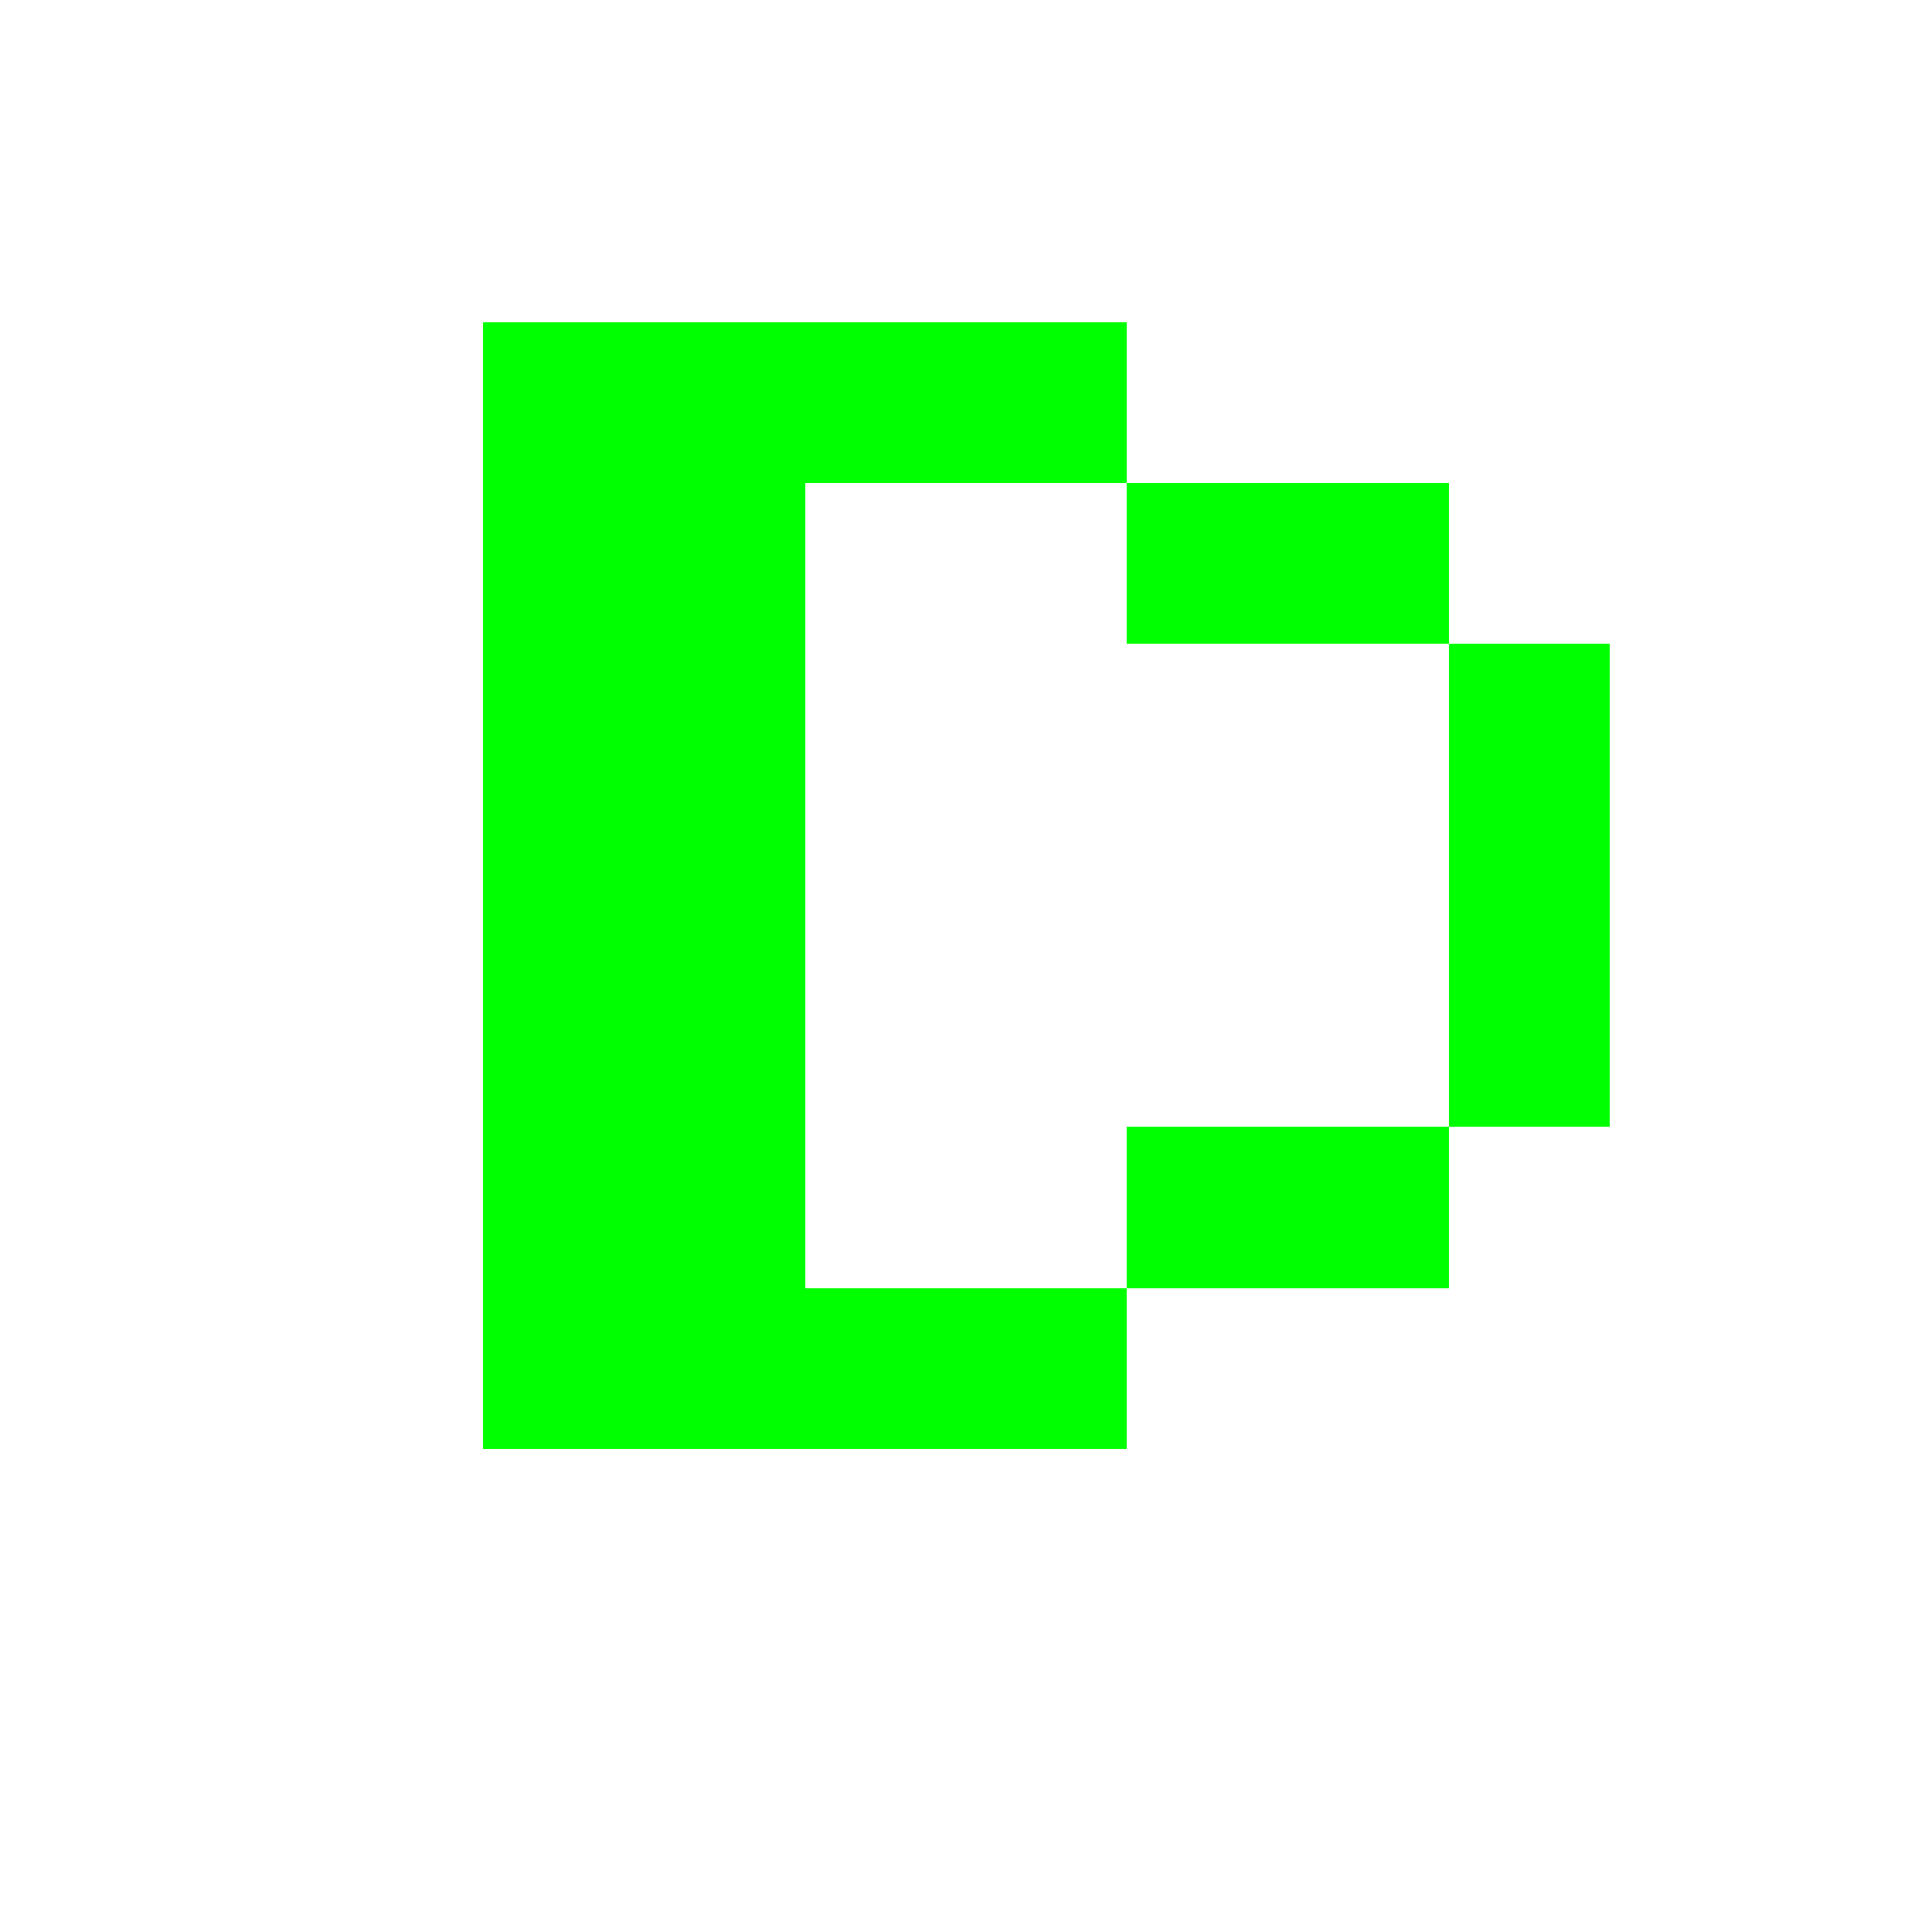 <svg width="24" height="24" viewBox="0 0 24 24" xmlns="http://www.w3.org/2000/svg">
  <style>
    .pixel { shape-rendering: crispEdges; }
    .neon-green { fill: #00ff00; }
  </style>
  <g class="pixel">
    <rect class="neon-green" x="6" y="4" width="4" height="14"/>
    <rect class="neon-green" x="10" y="4" width="4" height="2"/>
    <rect class="neon-green" x="14" y="6" width="4" height="2"/>
    <rect class="neon-green" x="18" y="8" width="2" height="6"/>
    <rect class="neon-green" x="14" y="14" width="4" height="2"/>
    <rect class="neon-green" x="10" y="16" width="4" height="2"/>
  </g>
</svg>
